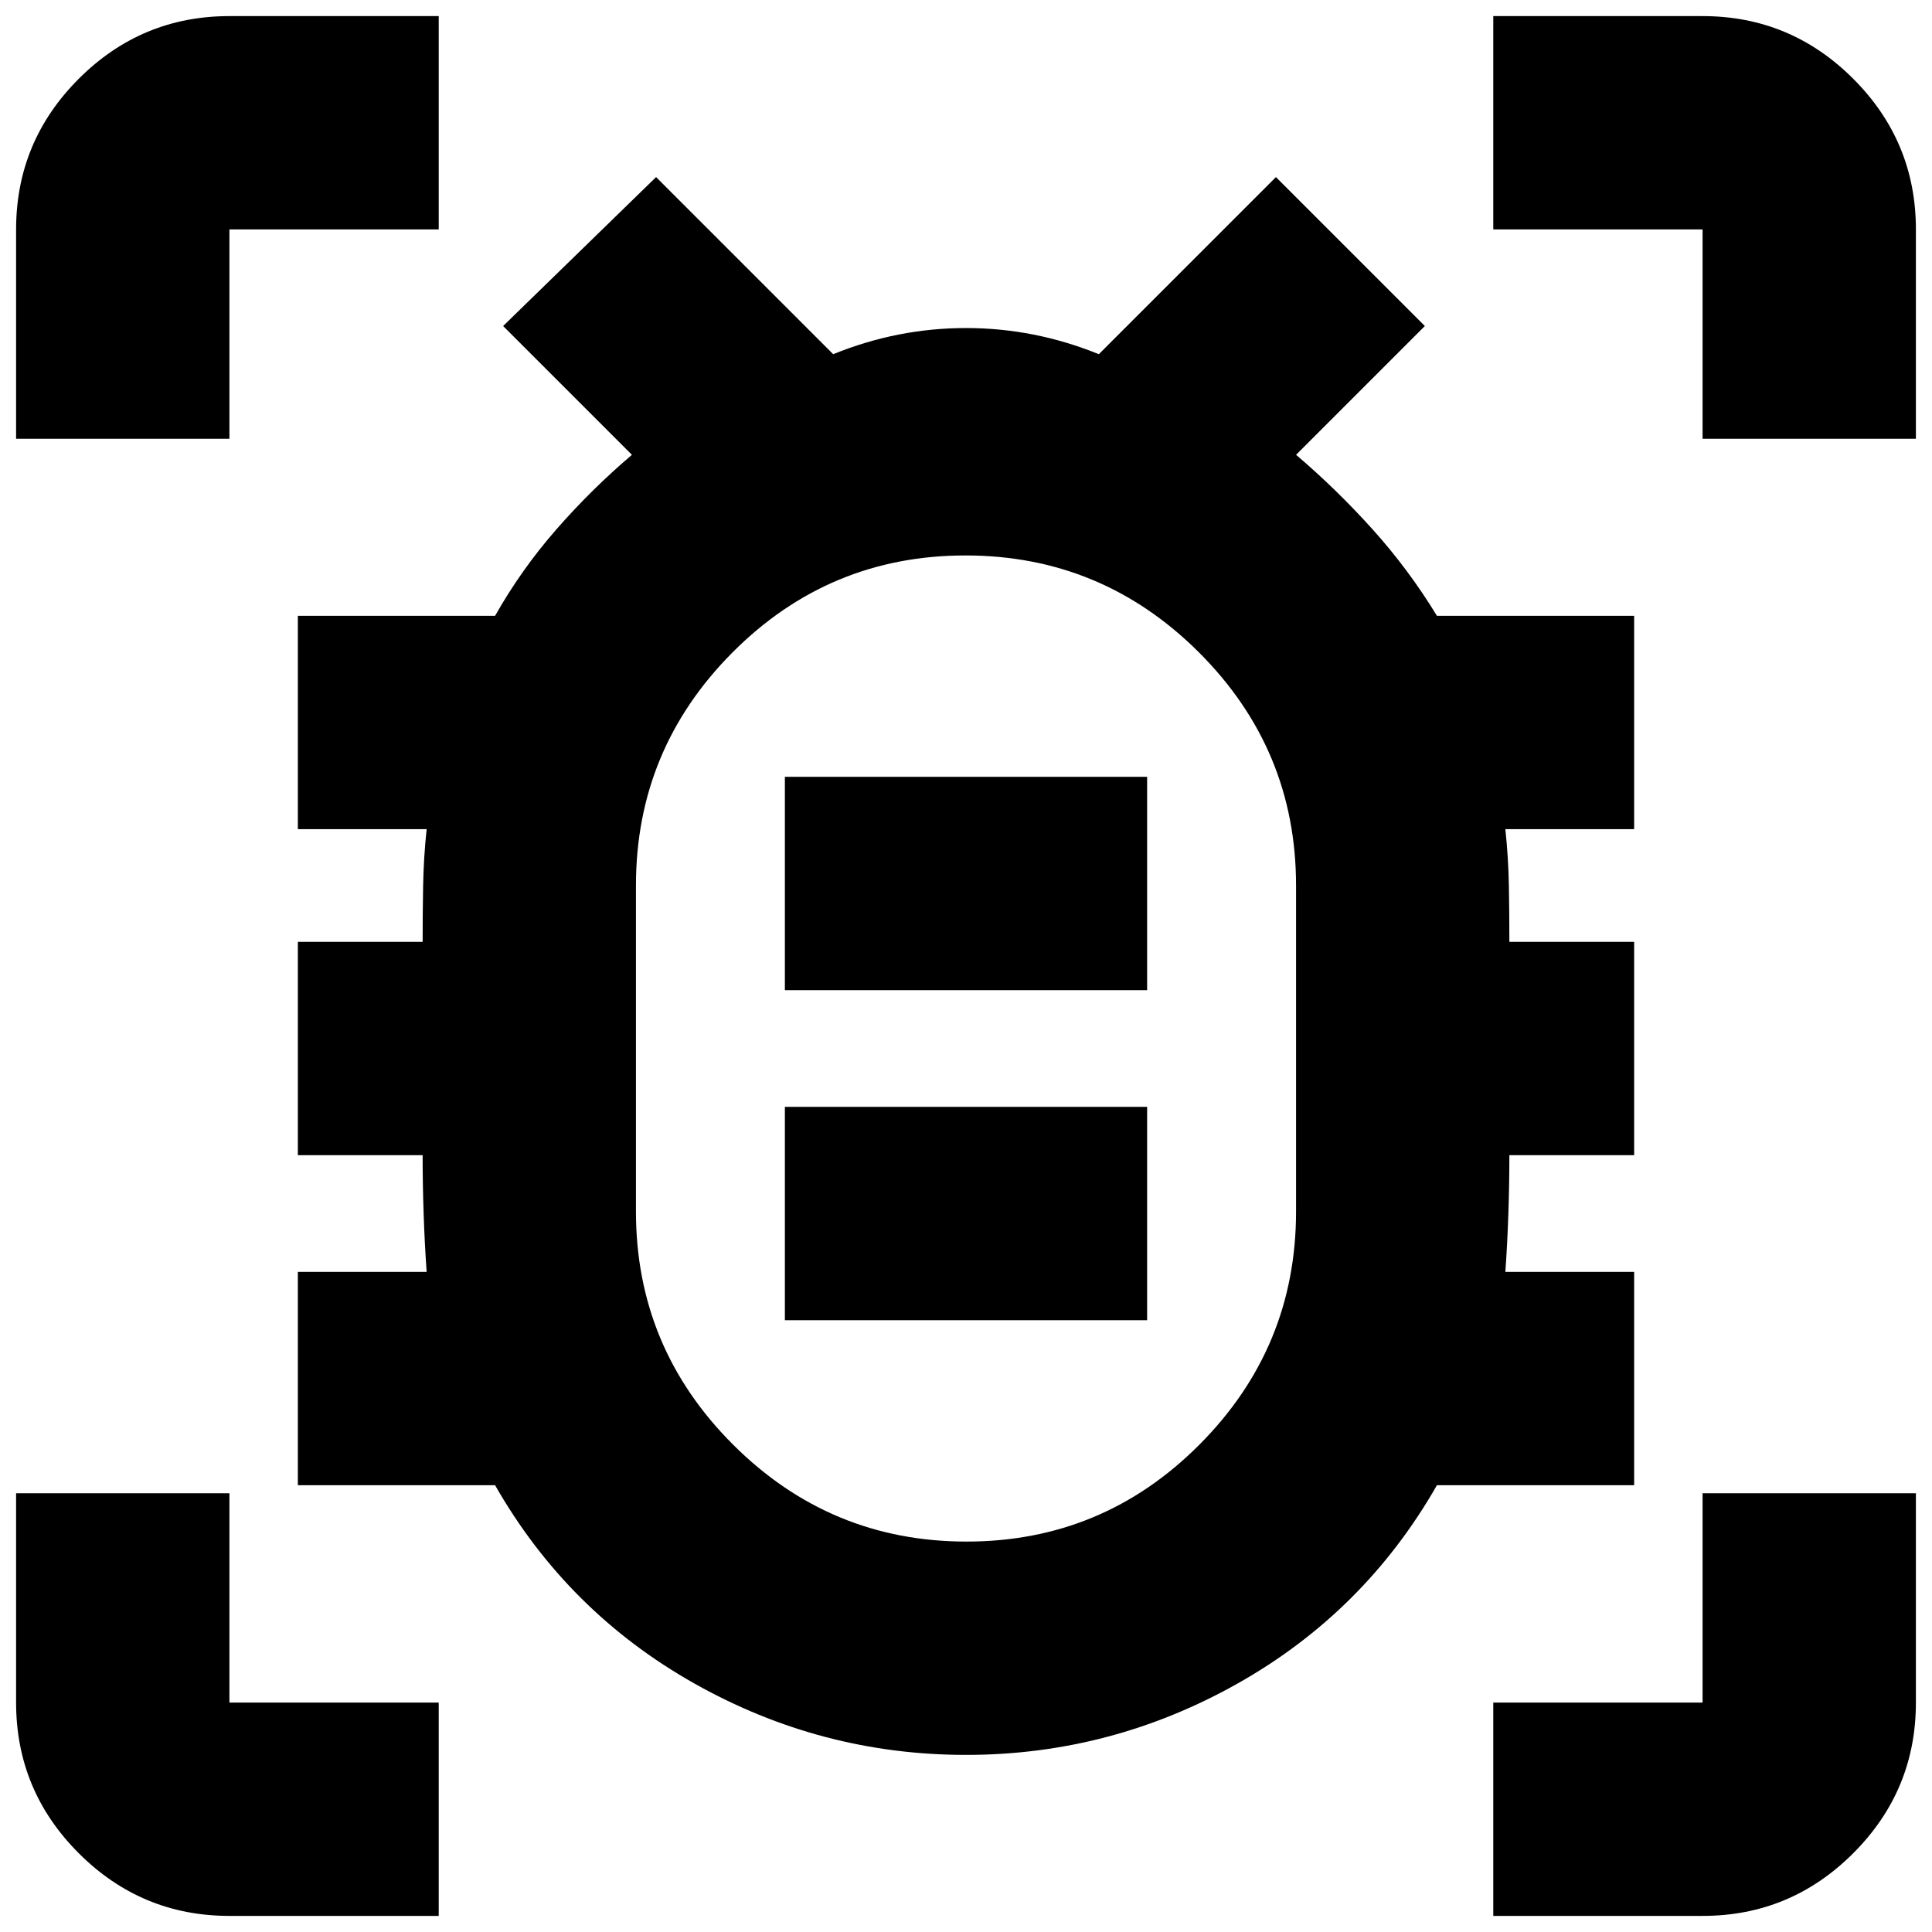<svg xmlns="http://www.w3.org/2000/svg" height="24" viewBox="0 -960 960 960" width="24"><path d="M480.25-194Q548-194 596-242.18q48-48.17 48-115.82v-162q0-67.65-48.25-115.83Q547.5-684 479.75-684T364-635.83Q316-587.65 316-520v162q0 67.65 48.25 115.82Q412.5-194 480.25-194ZM390-304h180v-106H390v106Zm0-164h180v-106H390v106Zm90 29Zm0 351q-72 0-135-35.5T246-222h-98v-106h64q-1-14-1.5-29t-.5-29h-62v-106h62q0-14 .25-28t1.75-28h-64v-106h98q13-23 30.5-43t37.5-37l-64-64 76-74 88 88q32-13 66-13t66 13l88-88 74 74-64 64q20 17 38 37t32 43h98v106h-64q1.5 14 1.75 28t.25 28h62v106h-62q0 14-.5 29t-1.5 29h64v106h-98q-36 63-99 98.5T480-88ZM8-742v-104q0-43.72 31.14-74.86T114-952h104v106H114v104H8ZM218-8H114Q70.28-8 39.14-39.14T8-114v-104h106v104h104V-8Zm524 0v-106h104v-104h106v104q0 43.72-31.14 74.86T846-8H742Zm104-734v-104H742v-106h104q43.72 0 74.86 31.14T952-846v104H846Z"/></svg>